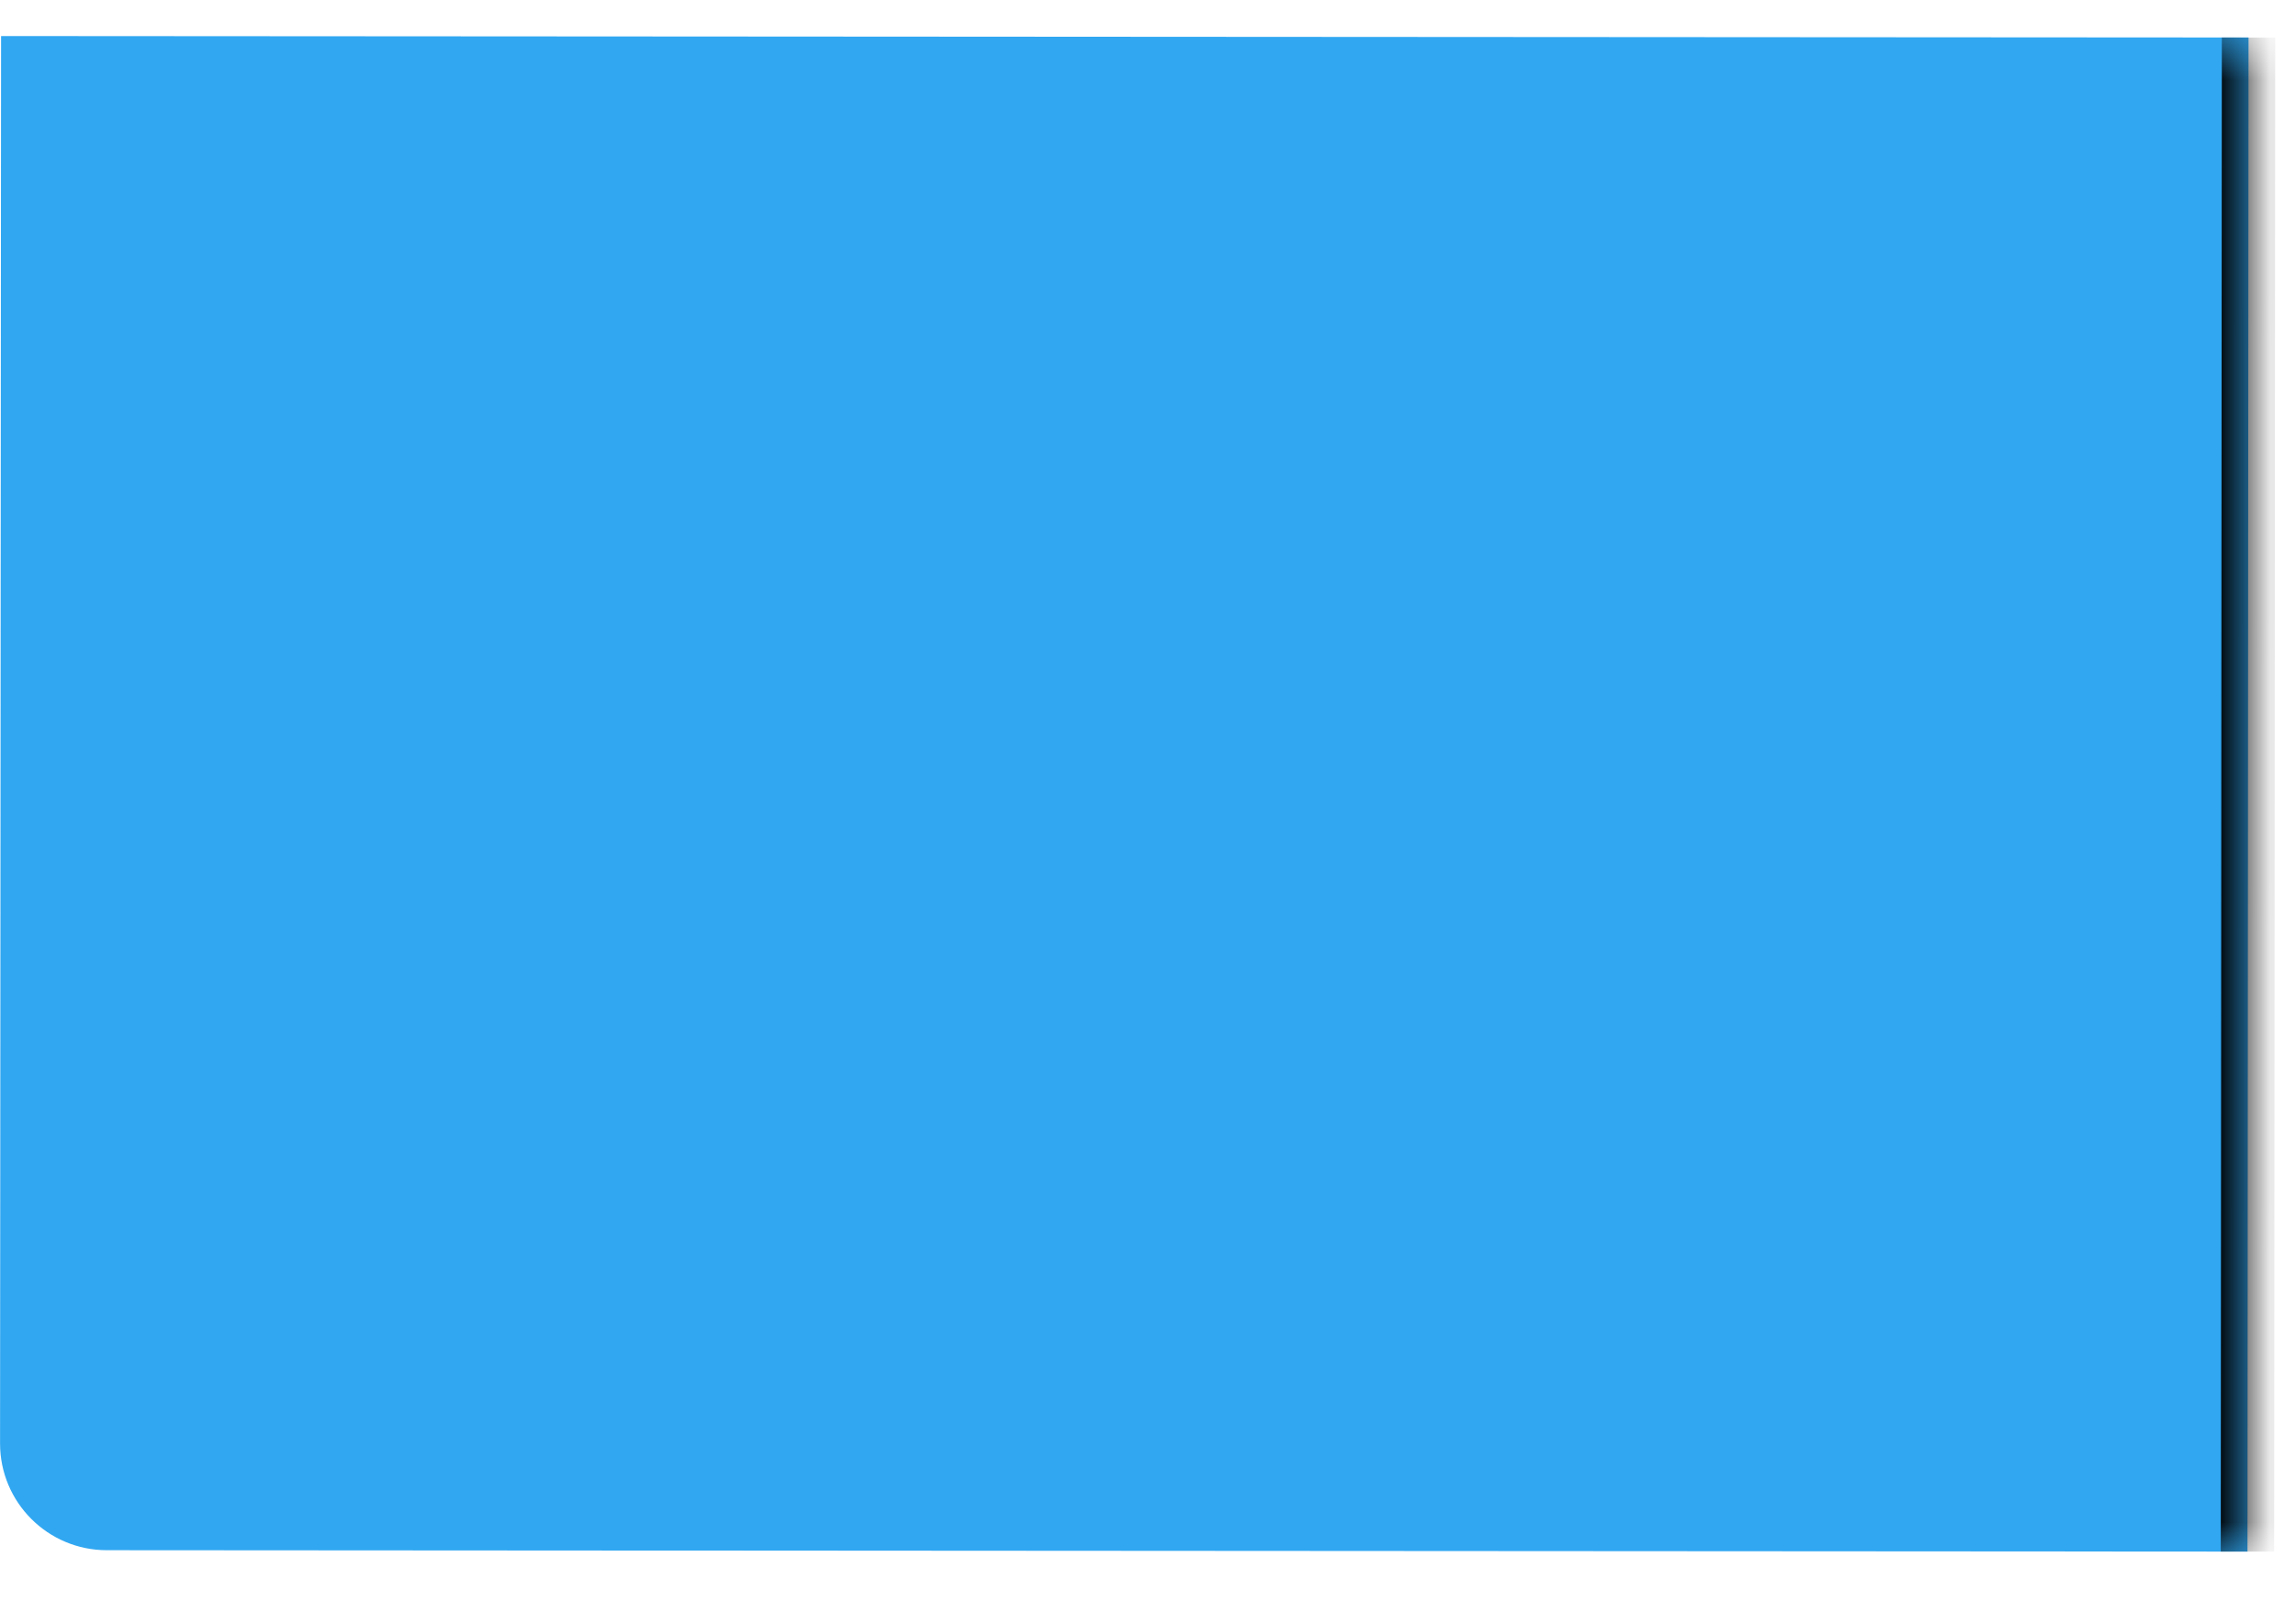 <svg width="43" height="30" viewBox="0 0 43 30" fill="none" xmlns="http://www.w3.org/2000/svg">
<mask id="path-1-inside-1_3_2" fill="white">
<path d="M42.091 29.053L2 29.027C0.895 29.026 0 28.131 0.001 27.026L0.02 0.675L42.111 0.702L42.091 29.053Z"/>
</mask>
<path d="M42.091 29.053L2 29.027C0.895 29.026 0 28.131 0.001 27.026L0.02 0.675L42.111 0.702L42.091 29.053Z" fill="#31A7F1"/>
<path d="M42.091 29.053L-0 29.026L42.091 29.053ZM0.02 0.675L42.111 0.702L0.02 0.675ZM42.611 0.703L42.591 29.053L41.591 29.053L41.611 0.702L42.611 0.703ZM-0 29.026L0.02 0.675L-0 29.026Z" fill="black" mask="url(#path-1-inside-1_3_2)"/>
</svg>
